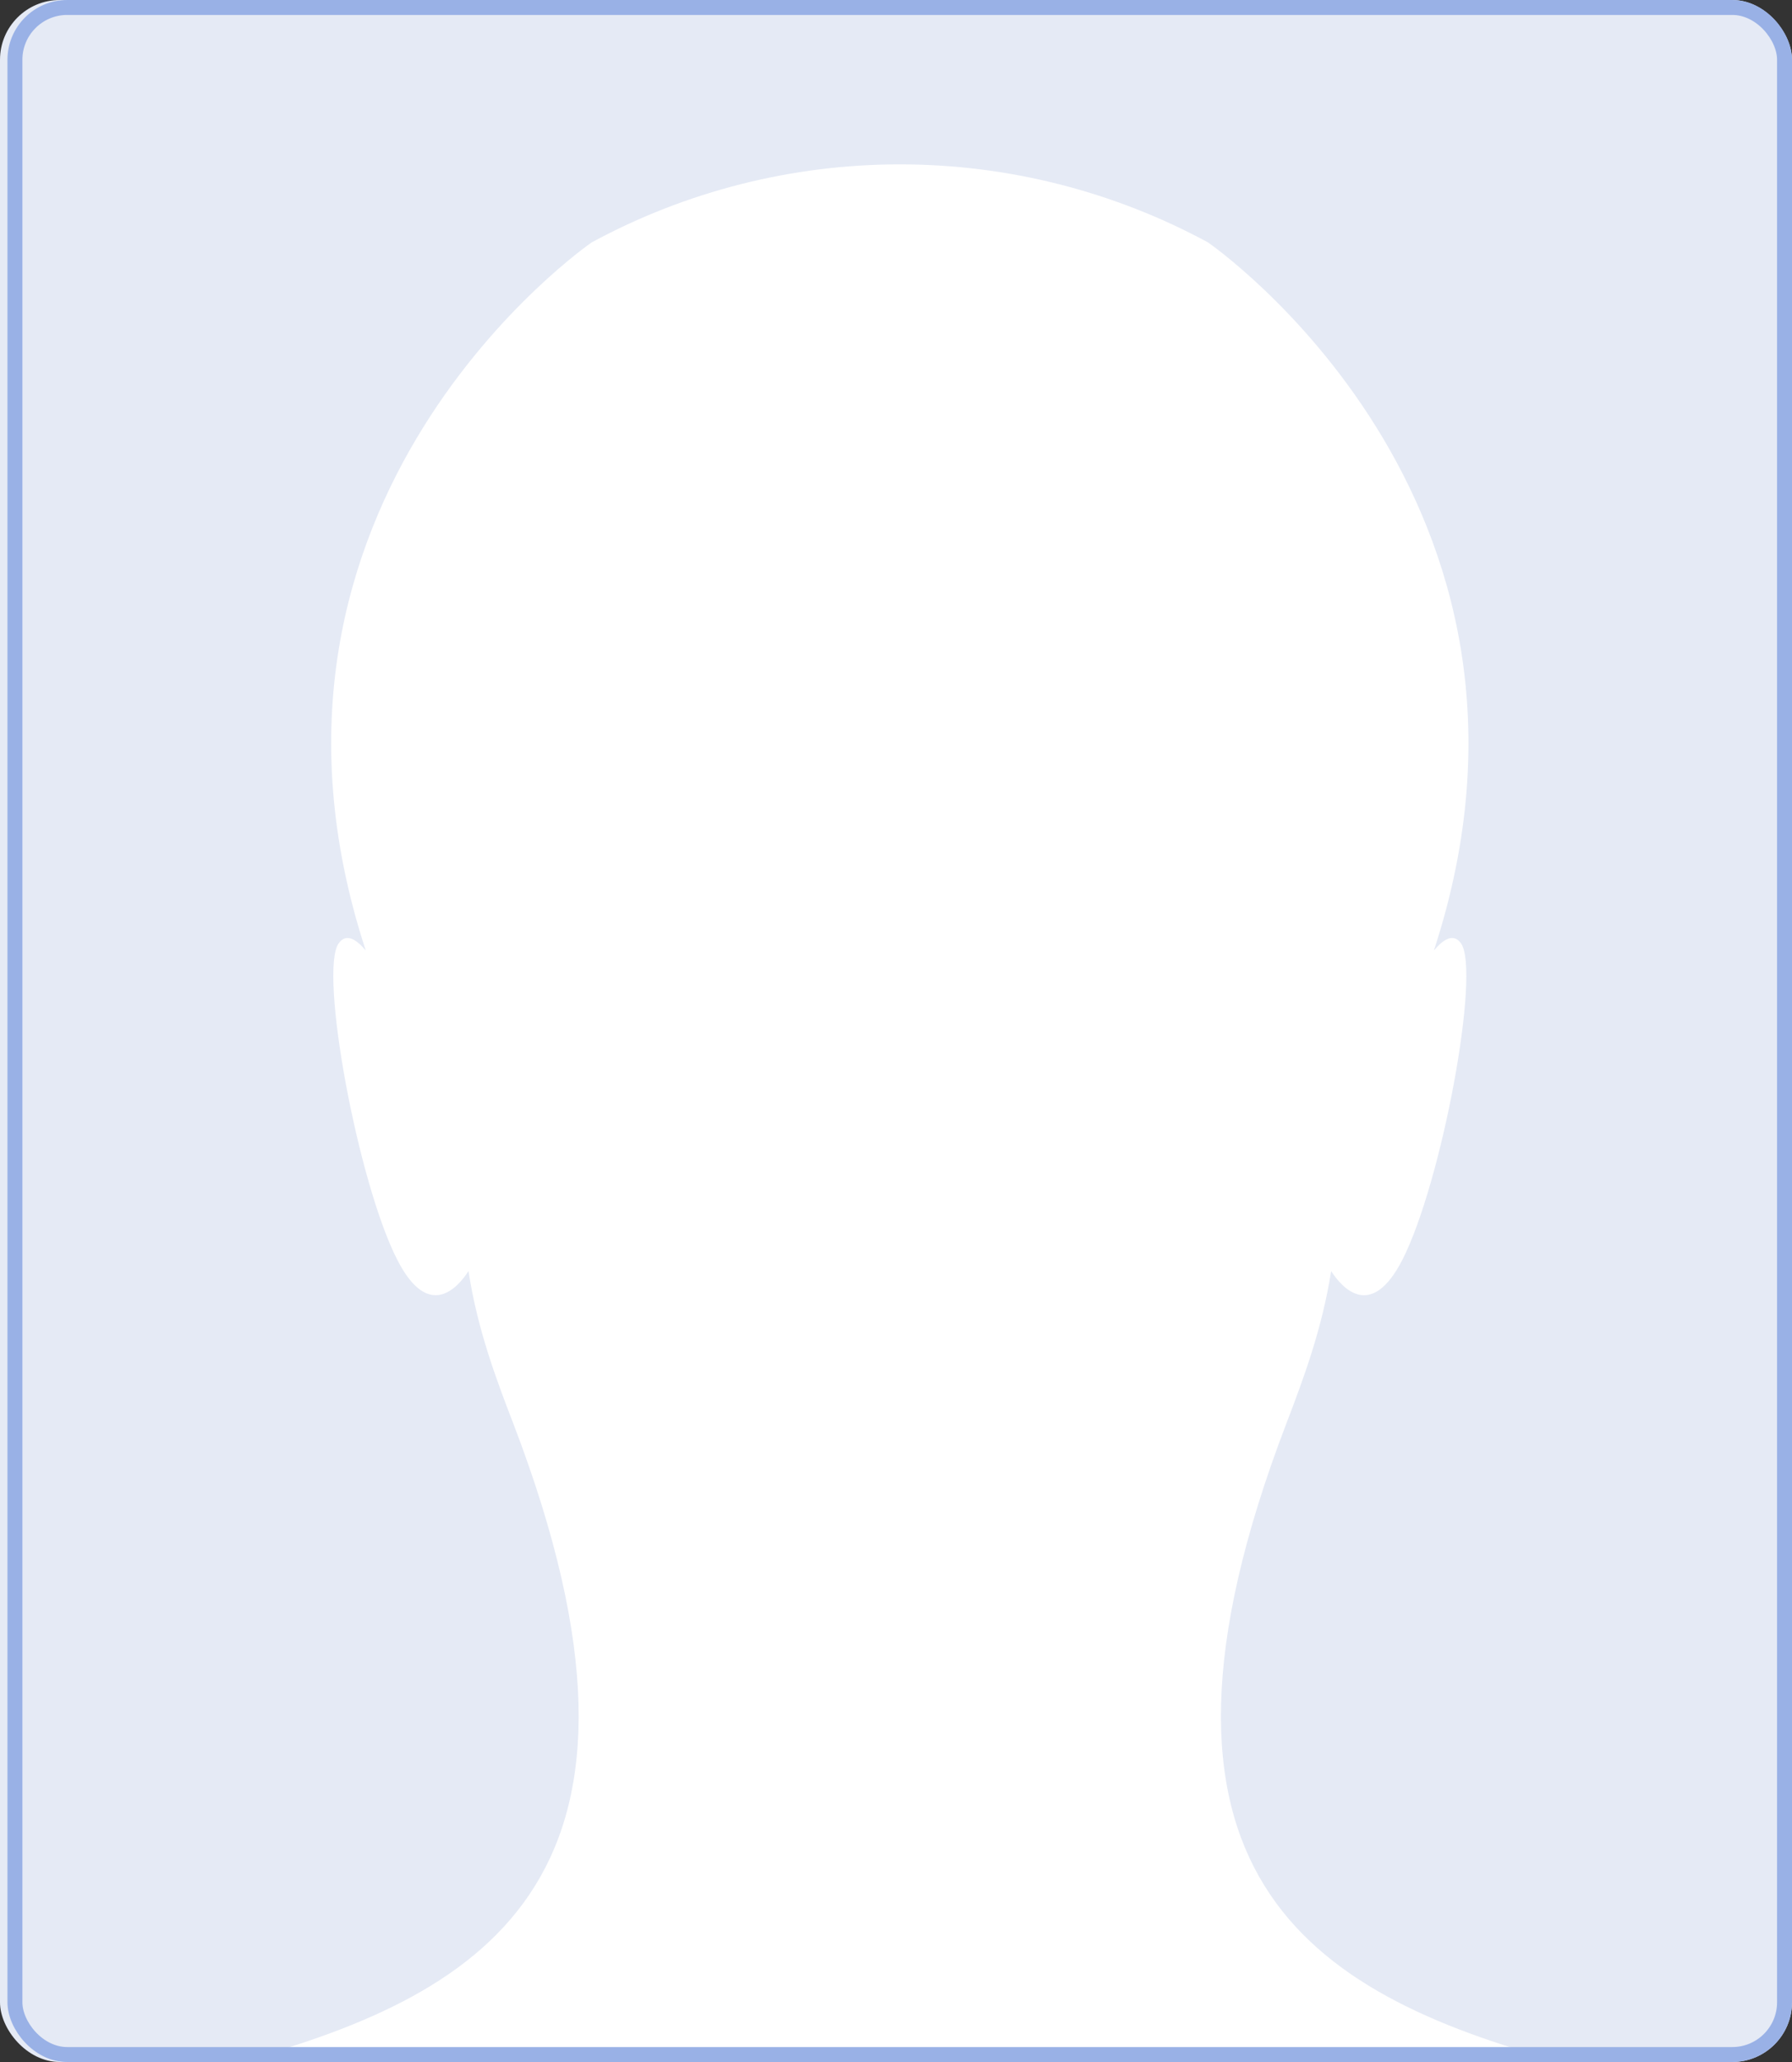 <svg width="240" height="276" viewBox="0 0 240 276" fill="none" xmlns="http://www.w3.org/2000/svg">
<rect x="0" y="0" width="240" height="276" fill="#333333" stroke="none"/>
<rect width="240" height="276" rx="8" fill="#E5EAF5"/>
<path d="M178.279 170.133C177.079 177.816 174.595 184.496 172.24 190.644C149.237 250.757 175.288 266.796 209 276H32C65.715 266.795 91.773 250.756 68.785 190.644C66.407 184.496 63.915 177.816 62.745 170.133C61.296 172.38 57.401 176.806 53.211 168.635C47.911 158.302 42.702 130.017 45.352 126.274C46.333 124.88 47.677 125.674 48.983 127.217C29.196 66.814 79.248 32.442 79.248 32.442C91.905 25.591 106.093 22 120.512 22C134.931 22 149.12 25.591 161.777 32.442C161.777 32.442 211.821 66.814 192.042 127.217C193.34 125.674 194.691 124.88 195.673 126.274C198.323 130.032 193.099 158.302 187.814 168.635C183.617 176.813 179.729 172.38 178.279 170.133Z" fill="white"/>
<rect x="2" y="1" width="237" height="274" rx="7" stroke="#99B1E6" stroke-width="2"/>
</svg>
